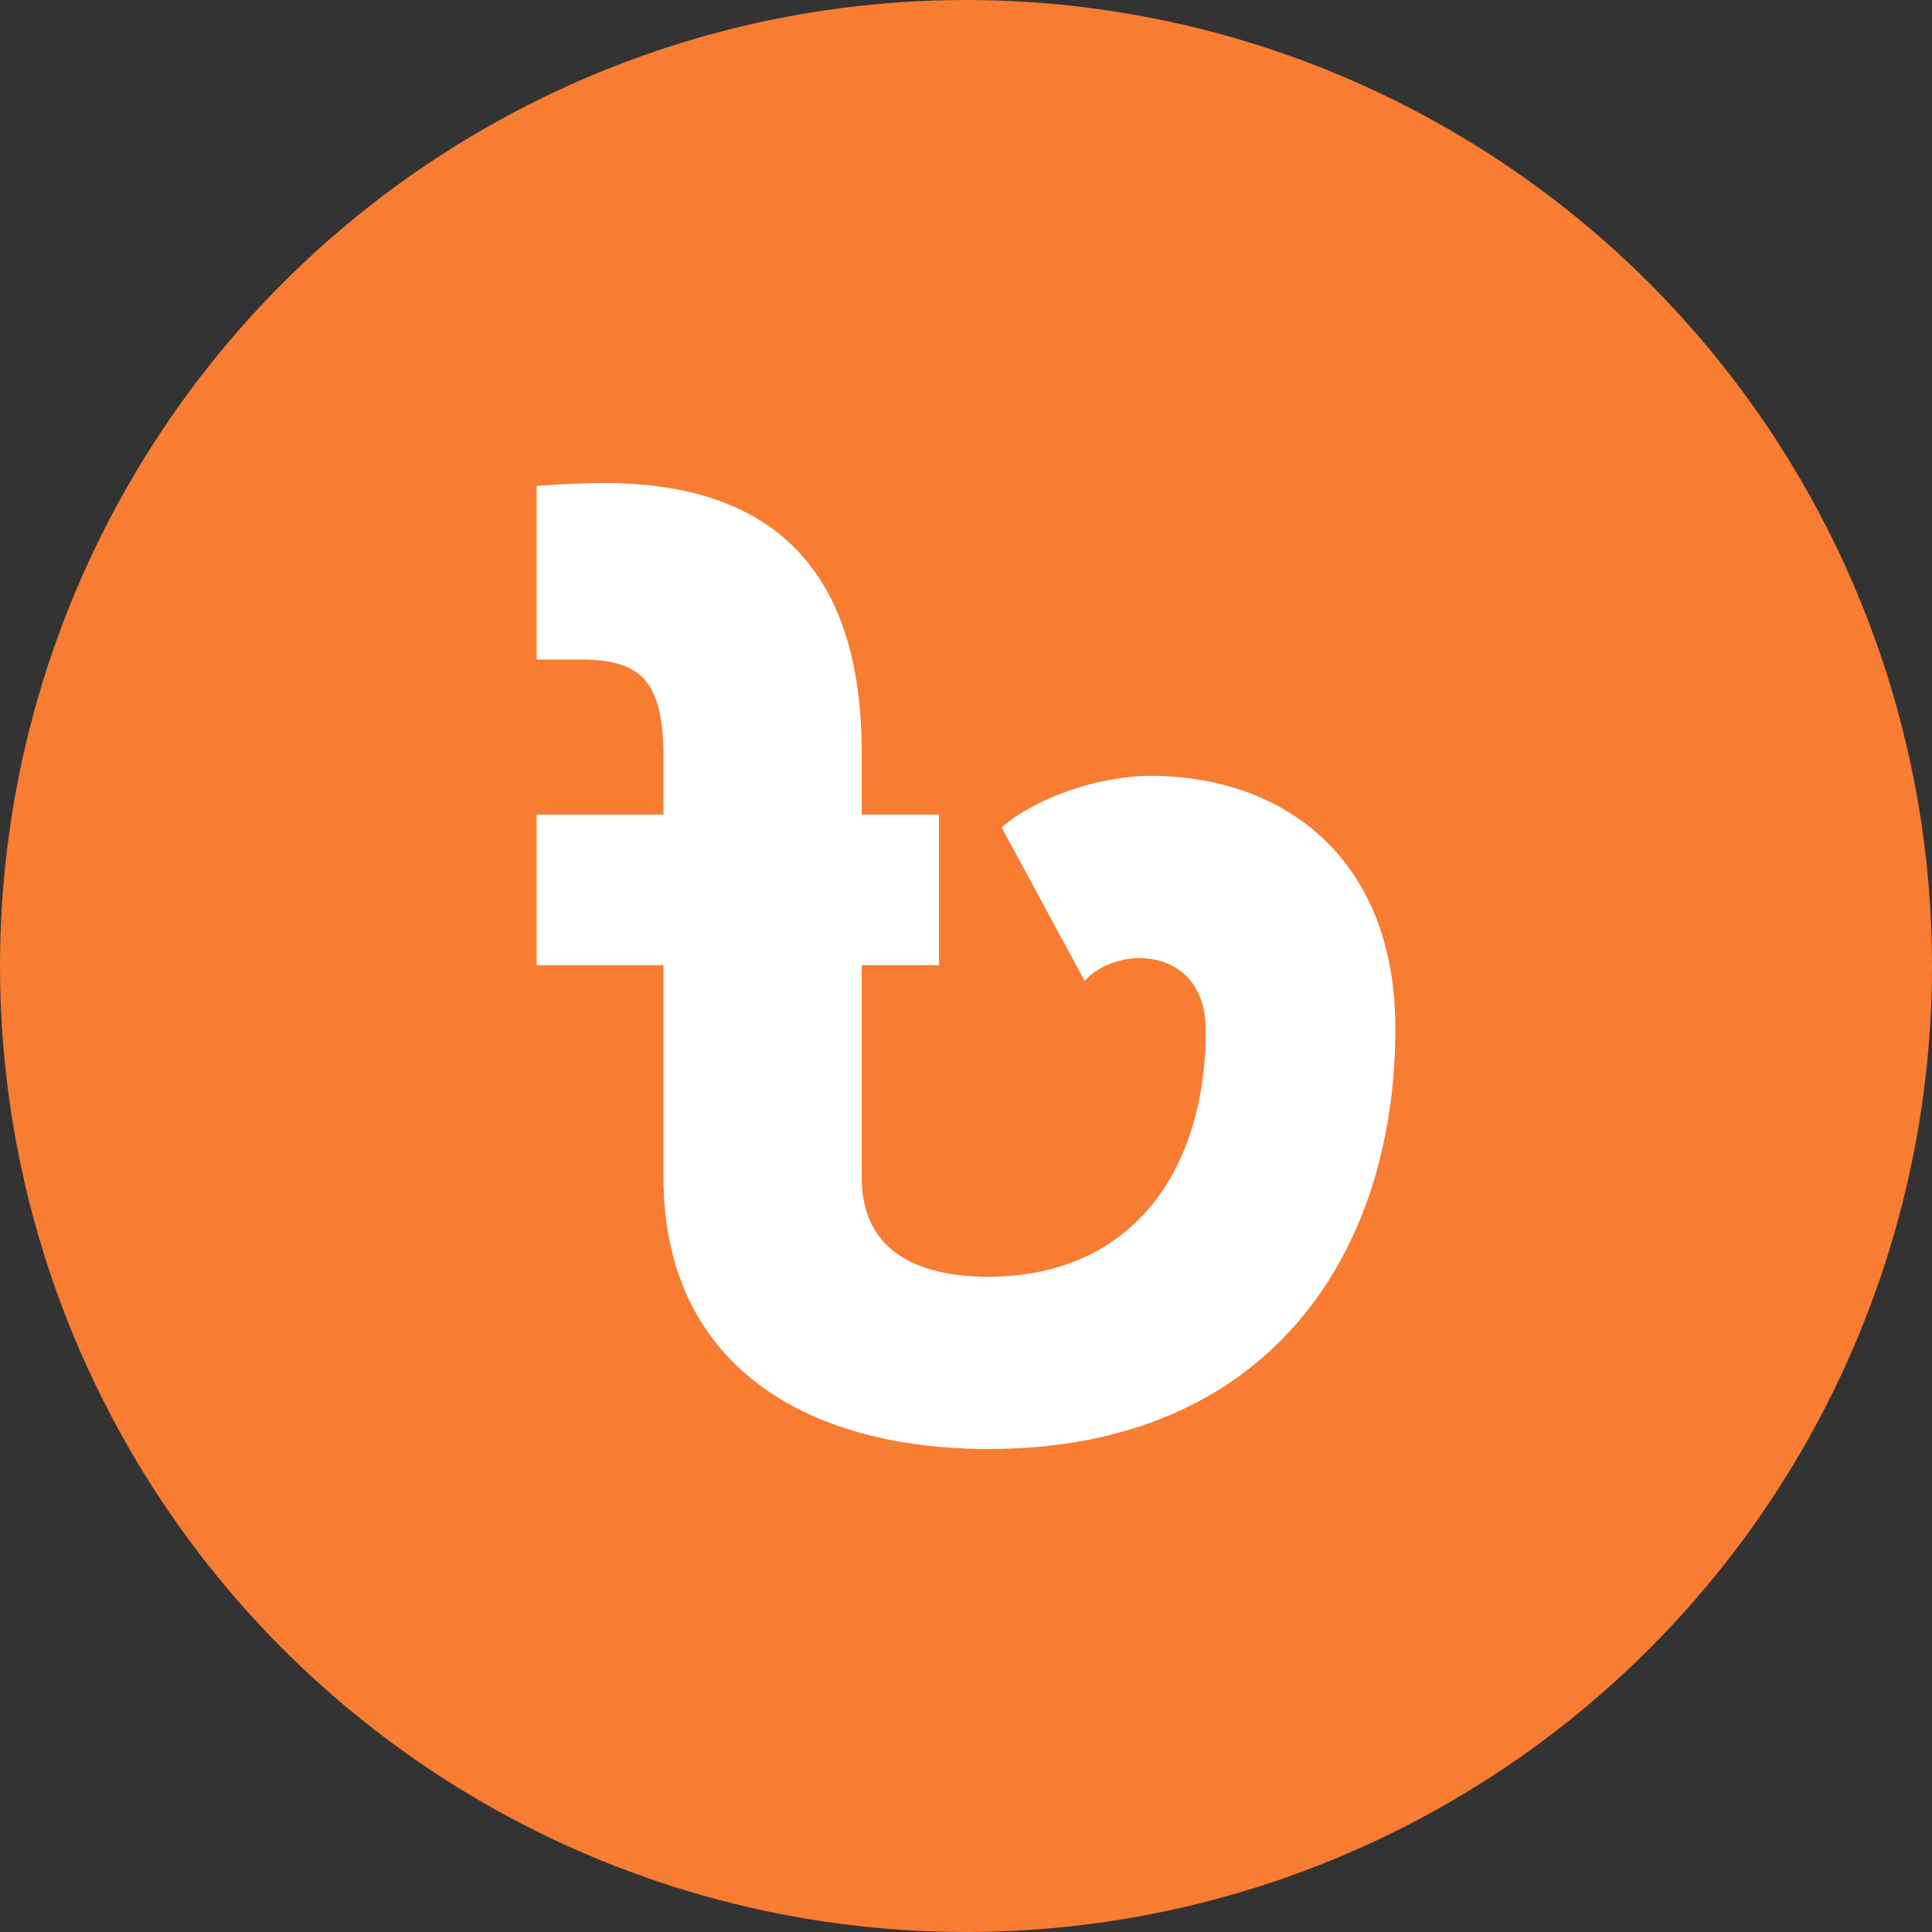 <svg xmlns="http://www.w3.org/2000/svg" width="30" height="30" viewBox="0 0 30 30">
    <rect x="0" y="0" width="30" height="30" fill="#333333" stroke="none"/>
    <g fill="none" fill-rule="evenodd">
        <circle cx="15" cy="15" r="15" fill="#F87C32"/>
        <path fill="#FFF" d="M15.35 22.5c4.325 0 6.317-3.009 6.317-6.53 0-2.675-1.766-3.923-3.803-3.923-.815 0-1.811.356-2.31.802l1.29 2.385c.182-.223.544-.357.839-.357.588 0 1.04.38 1.04 1.115 0 2.273-1.222 3.833-3.372 3.833-1.041 0-1.97-.356-1.97-1.537v-3.3h1.2v-2.34h-1.2v-.958c0-2.674-1.222-4.19-4.006-4.19-.295 0-.725.022-1.042.045v2.696h.68c.95 0 1.29.335 1.29 1.538v.87h-1.97v2.34h1.97v3.299c0 2.875 2.173 4.212 5.048 4.212z"/>
    </g>
</svg>

